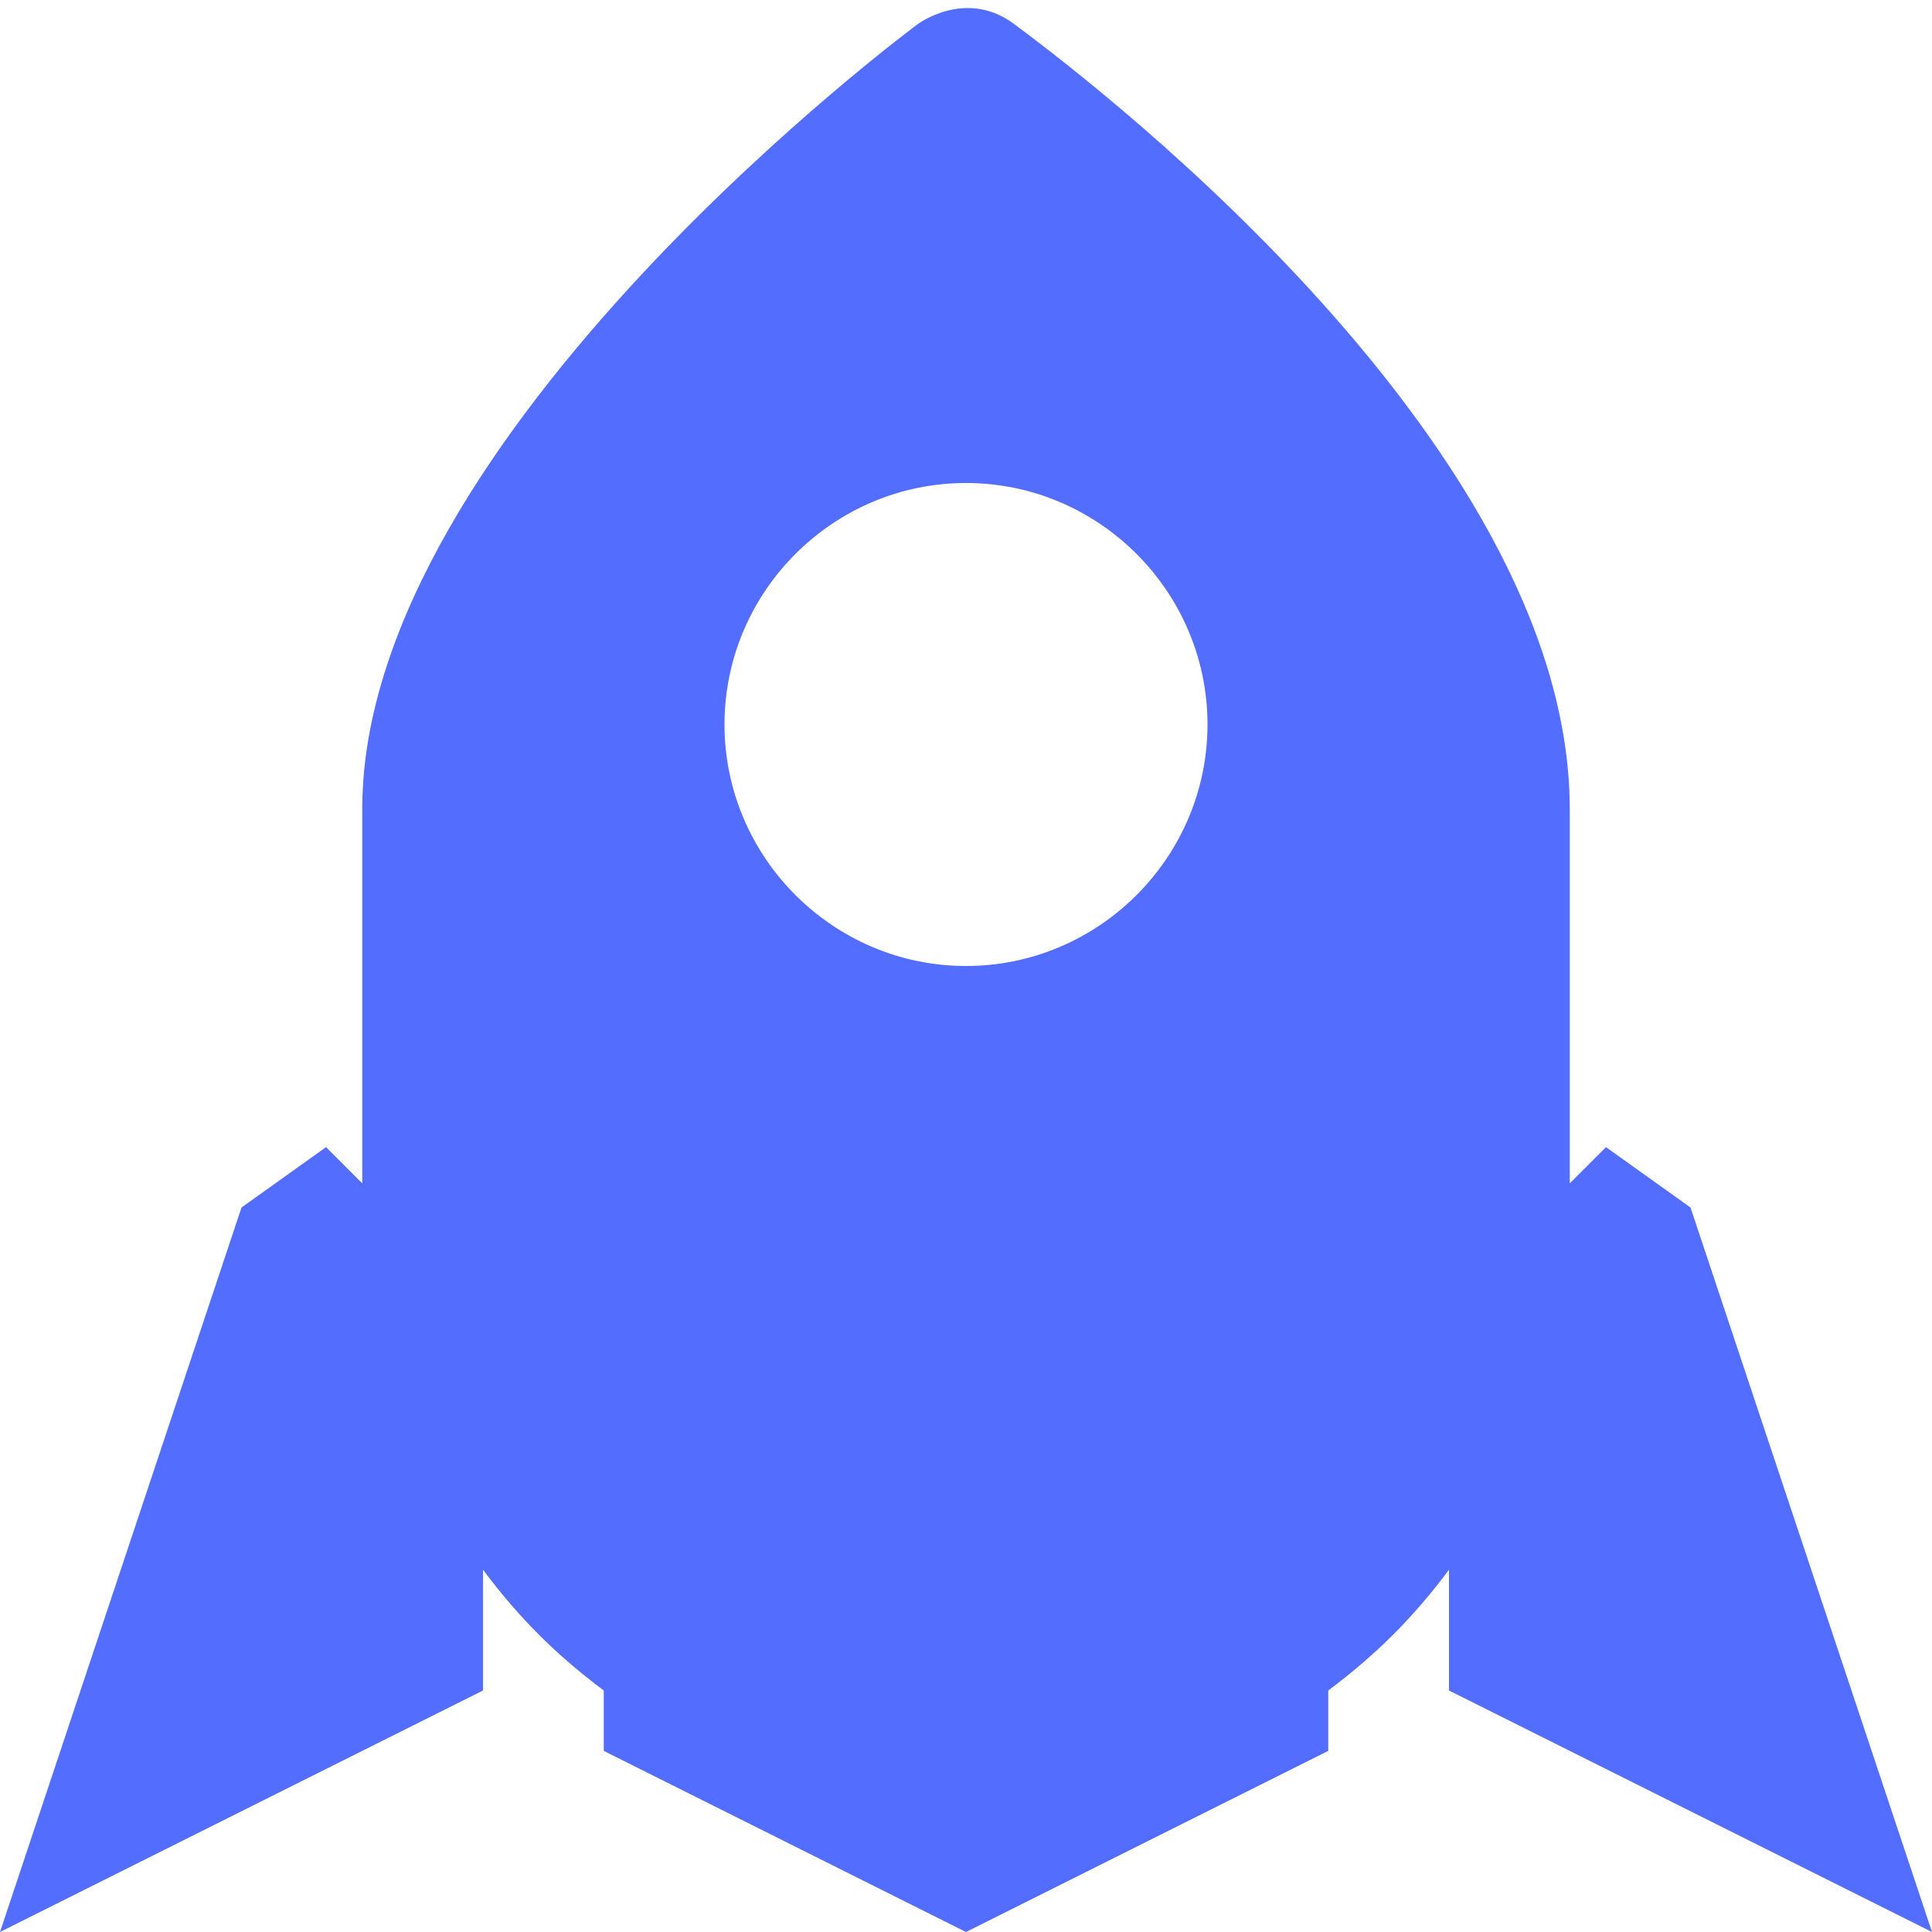 <svg xmlns="http://www.w3.org/2000/svg" width="16" height="16" viewBox="0 0 16 16"><path fill="#536DFE" d="M16 16l-2-6-.7-.5-.3.3V7v-.2-.1C13 3.6 8.8.5 8.4.2c-.4-.3-.8 0-.8 0S3 3.6 3 6.7V9.8l-.3-.3-.7.5-2 6 4-2v-1c.3.4.6.7 1 1v.5L8 16l3-1.5V14c.4-.3.7-.6 1-1v1l4 2zM8 8c-1.1 0-2-.9-2-2s.9-2 2-2 2 .9 2 2-.9 2-2 2z"/></svg>